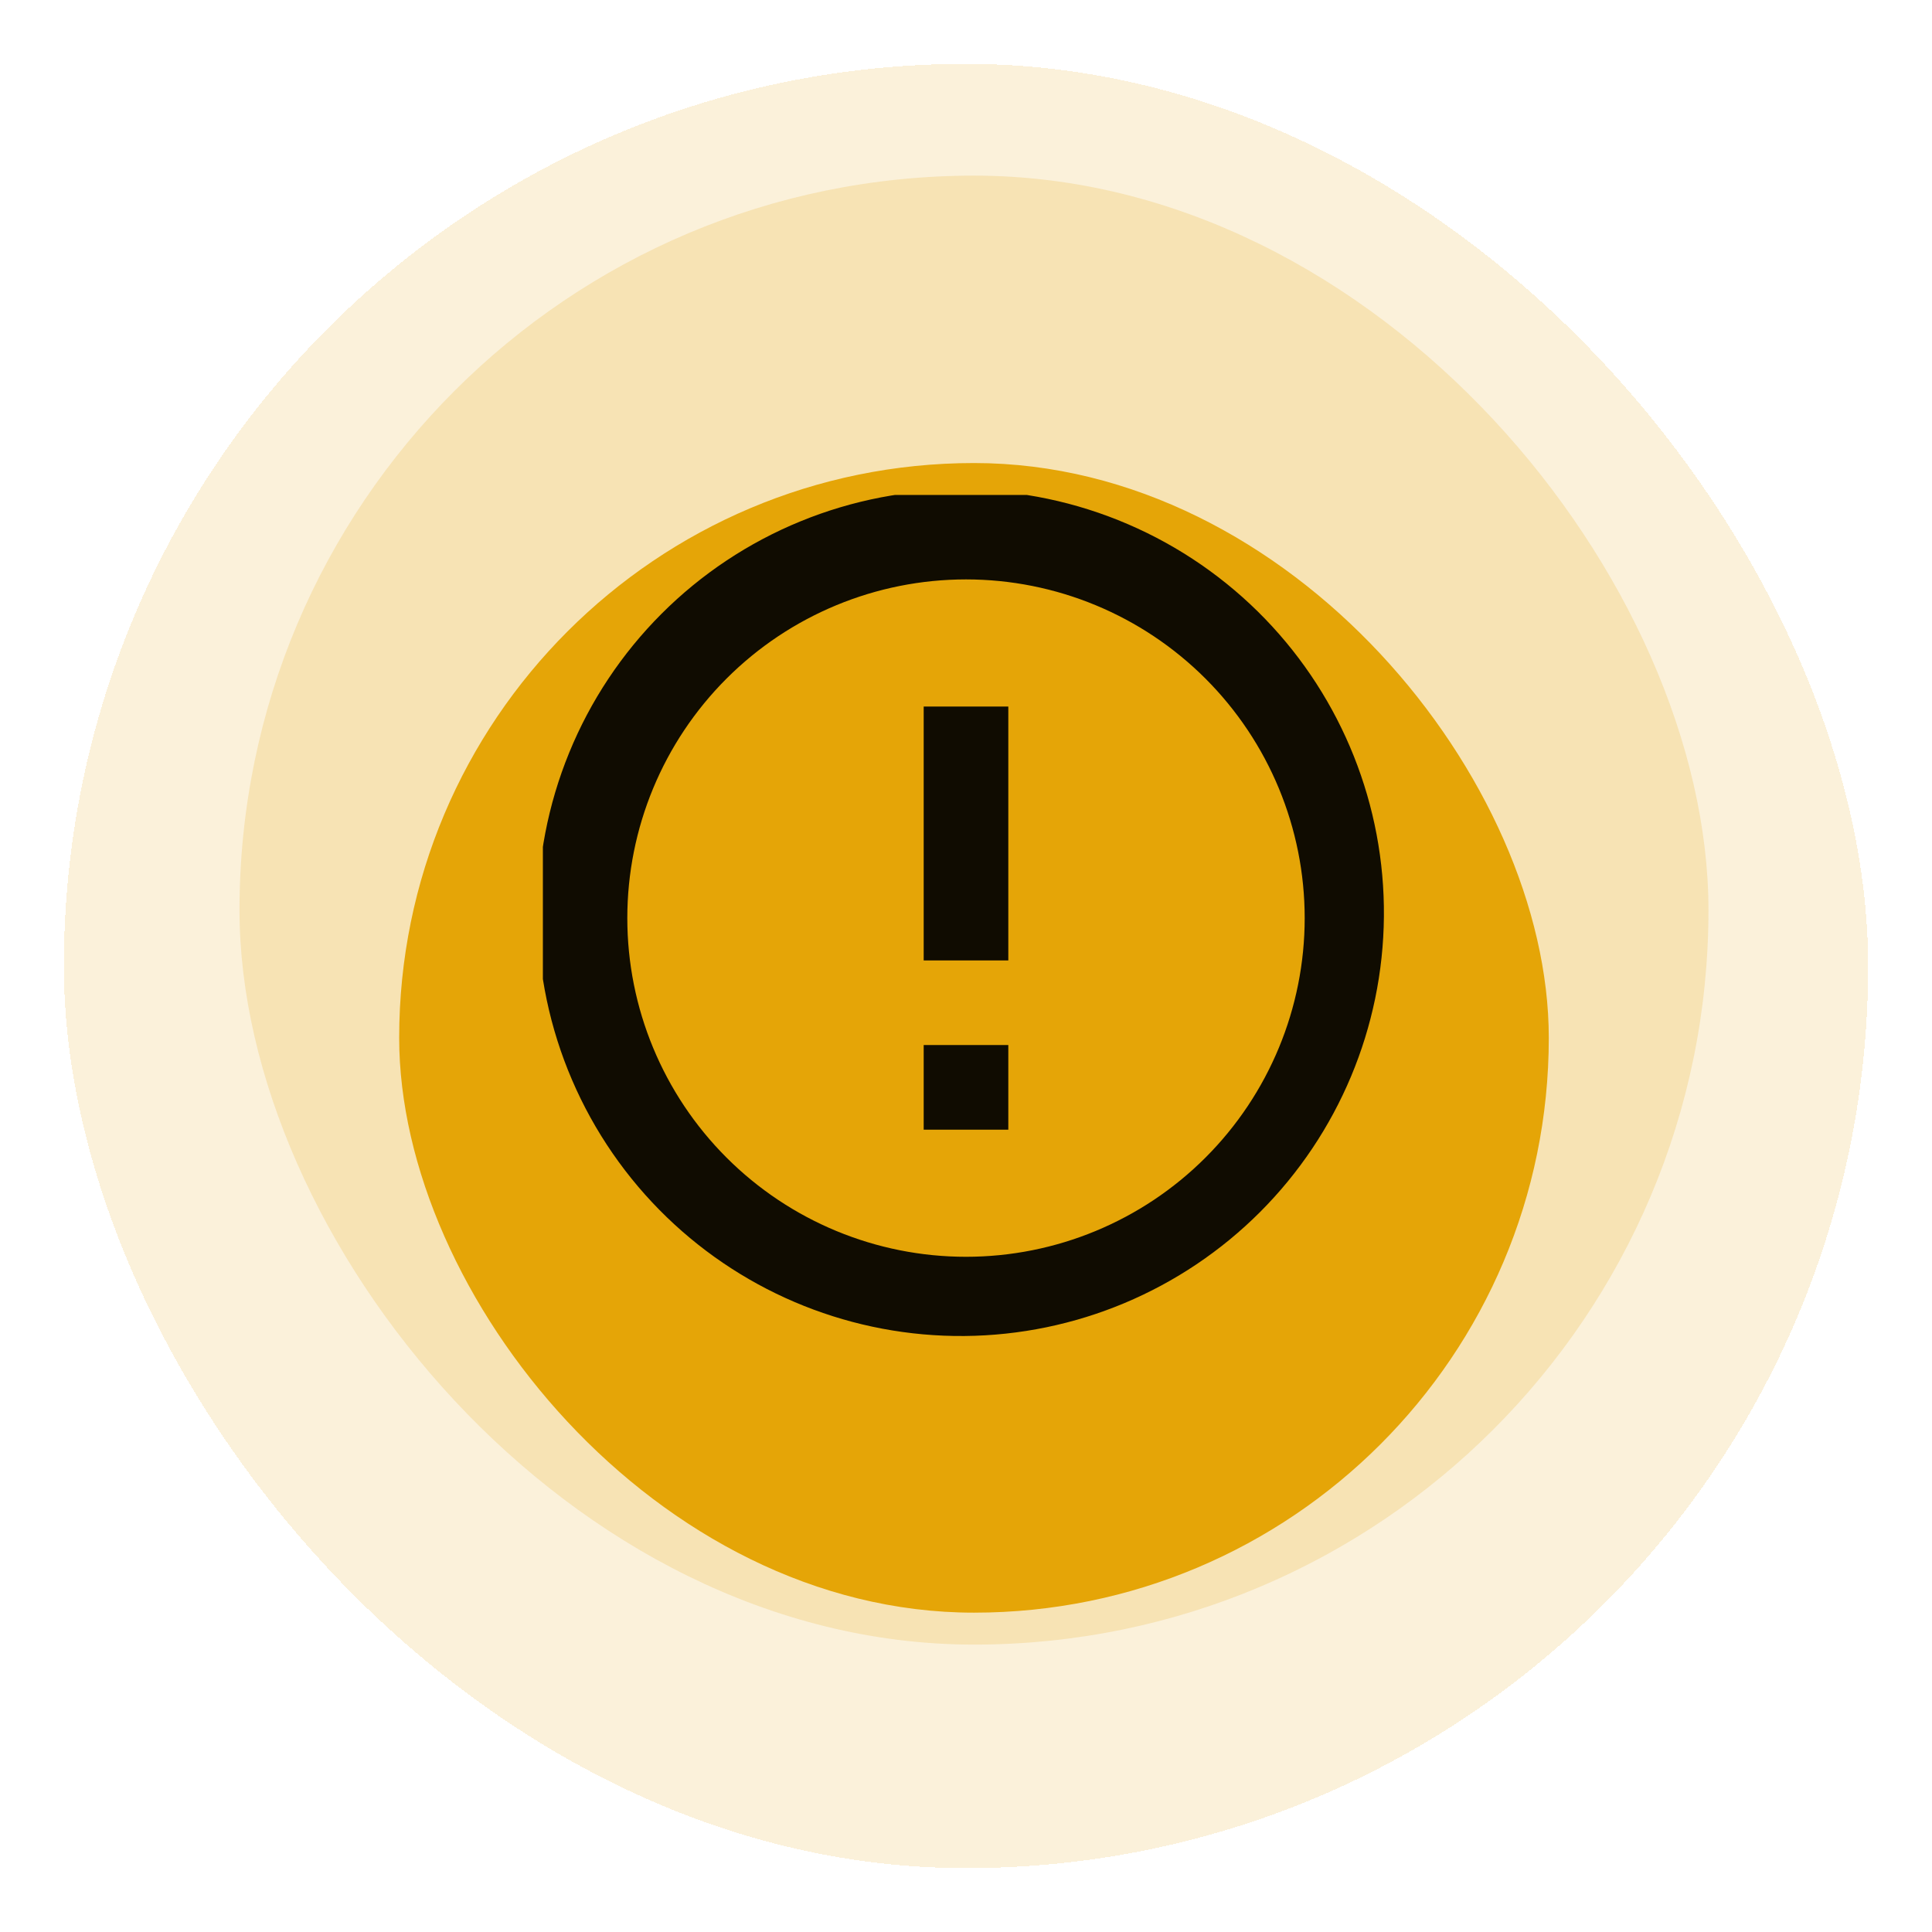 <svg width="121" height="121" viewBox="0 0 121 121" fill="none" xmlns="http://www.w3.org/2000/svg">
<g filter="url(#filter0_d_1126_18859)">
<rect x="4" width="113" height="113" rx="56.5" fill="#E5A507" fill-opacity="0.15" shape-rendering="crispEdges"/>
</g>
<rect x="15" y="11" width="92" height="92" rx="46" fill="#E5A507" fill-opacity="0.18"/>
<g filter="url(#filter1_d_1126_18859)">
<g filter="url(#filter2_d_1126_18859)">
<rect x="25" y="21" width="72" height="72" rx="36" fill="#E5A507"/>
</g>
</g>
<g clip-path="url(#clip0_1126_18859)">
<path d="M41.764 76.236C39.233 73.791 37.215 70.867 35.826 67.634C34.437 64.401 33.706 60.923 33.675 57.405C33.645 53.886 34.315 50.397 35.648 47.14C36.98 43.883 38.948 40.924 41.436 38.436C43.924 35.948 46.883 33.98 50.14 32.648C53.396 31.315 56.886 30.645 60.405 30.675C63.923 30.706 67.401 31.437 70.634 32.826C73.867 34.215 76.791 36.233 79.236 38.764C84.063 43.763 86.734 50.456 86.673 57.405C86.613 64.353 83.826 70.999 78.913 75.913C73.999 80.826 67.353 83.613 60.405 83.673C53.456 83.734 46.762 81.063 41.764 76.236ZM75.499 72.499C79.477 68.521 81.712 63.126 81.712 57.5C81.712 51.874 79.477 46.479 75.499 42.501C71.521 38.523 66.126 36.288 60.5 36.288C54.874 36.288 49.479 38.523 45.501 42.501C41.523 46.479 39.288 51.874 39.288 57.5C39.288 63.126 41.523 68.521 45.501 72.499C49.479 76.477 54.874 78.712 60.5 78.712C66.126 78.712 71.521 76.477 75.499 72.499ZM57.85 44.25H63.15V60.15H57.85V44.25ZM57.85 65.45H63.15V70.75H57.85V65.45Z" fill="#100C01"/>
</g>
<defs>
<filter id="filter0_d_1126_18859" x="0" y="0" width="121" height="121" filterUnits="userSpaceOnUse" color-interpolation-filters="sRGB">
<feFlood flood-opacity="0" result="BackgroundImageFix"/>
<feColorMatrix in="SourceAlpha" type="matrix" values="0 0 0 0 0 0 0 0 0 0 0 0 0 0 0 0 0 0 127 0" result="hardAlpha"/>
<feOffset dy="4"/>
<feGaussianBlur stdDeviation="2"/>
<feComposite in2="hardAlpha" operator="out"/>
<feColorMatrix type="matrix" values="0 0 0 0 0 0 0 0 0 0 0 0 0 0 0 0 0 0 0.25 0"/>
<feBlend mode="normal" in2="BackgroundImageFix" result="effect1_dropShadow_1126_18859"/>
<feBlend mode="normal" in="SourceGraphic" in2="effect1_dropShadow_1126_18859" result="shape"/>
</filter>
<filter id="filter1_d_1126_18859" x="21" y="21" width="80" height="80" filterUnits="userSpaceOnUse" color-interpolation-filters="sRGB">
<feFlood flood-opacity="0" result="BackgroundImageFix"/>
<feColorMatrix in="SourceAlpha" type="matrix" values="0 0 0 0 0 0 0 0 0 0 0 0 0 0 0 0 0 0 127 0" result="hardAlpha"/>
<feOffset dy="4"/>
<feGaussianBlur stdDeviation="2"/>
<feComposite in2="hardAlpha" operator="out"/>
<feColorMatrix type="matrix" values="0 0 0 0 0 0 0 0 0 0 0 0 0 0 0 0 0 0 0.25 0"/>
<feBlend mode="normal" in2="BackgroundImageFix" result="effect1_dropShadow_1126_18859"/>
<feBlend mode="normal" in="SourceGraphic" in2="effect1_dropShadow_1126_18859" result="shape"/>
</filter>
<filter id="filter2_d_1126_18859" x="21" y="21" width="80" height="80" filterUnits="userSpaceOnUse" color-interpolation-filters="sRGB">
<feFlood flood-opacity="0" result="BackgroundImageFix"/>
<feColorMatrix in="SourceAlpha" type="matrix" values="0 0 0 0 0 0 0 0 0 0 0 0 0 0 0 0 0 0 127 0" result="hardAlpha"/>
<feOffset dy="4"/>
<feGaussianBlur stdDeviation="2"/>
<feComposite in2="hardAlpha" operator="out"/>
<feColorMatrix type="matrix" values="0 0 0 0 0 0 0 0 0 0 0 0 0 0 0 0 0 0 0.25 0"/>
<feBlend mode="normal" in2="BackgroundImageFix" result="effect1_dropShadow_1126_18859"/>
<feBlend mode="normal" in="SourceGraphic" in2="effect1_dropShadow_1126_18859" result="shape"/>
</filter>
<clipPath id="clip0_1126_18859">
<rect width="53" height="53" fill="white" transform="translate(34 31)"/>
</clipPath>
</defs>
</svg>
